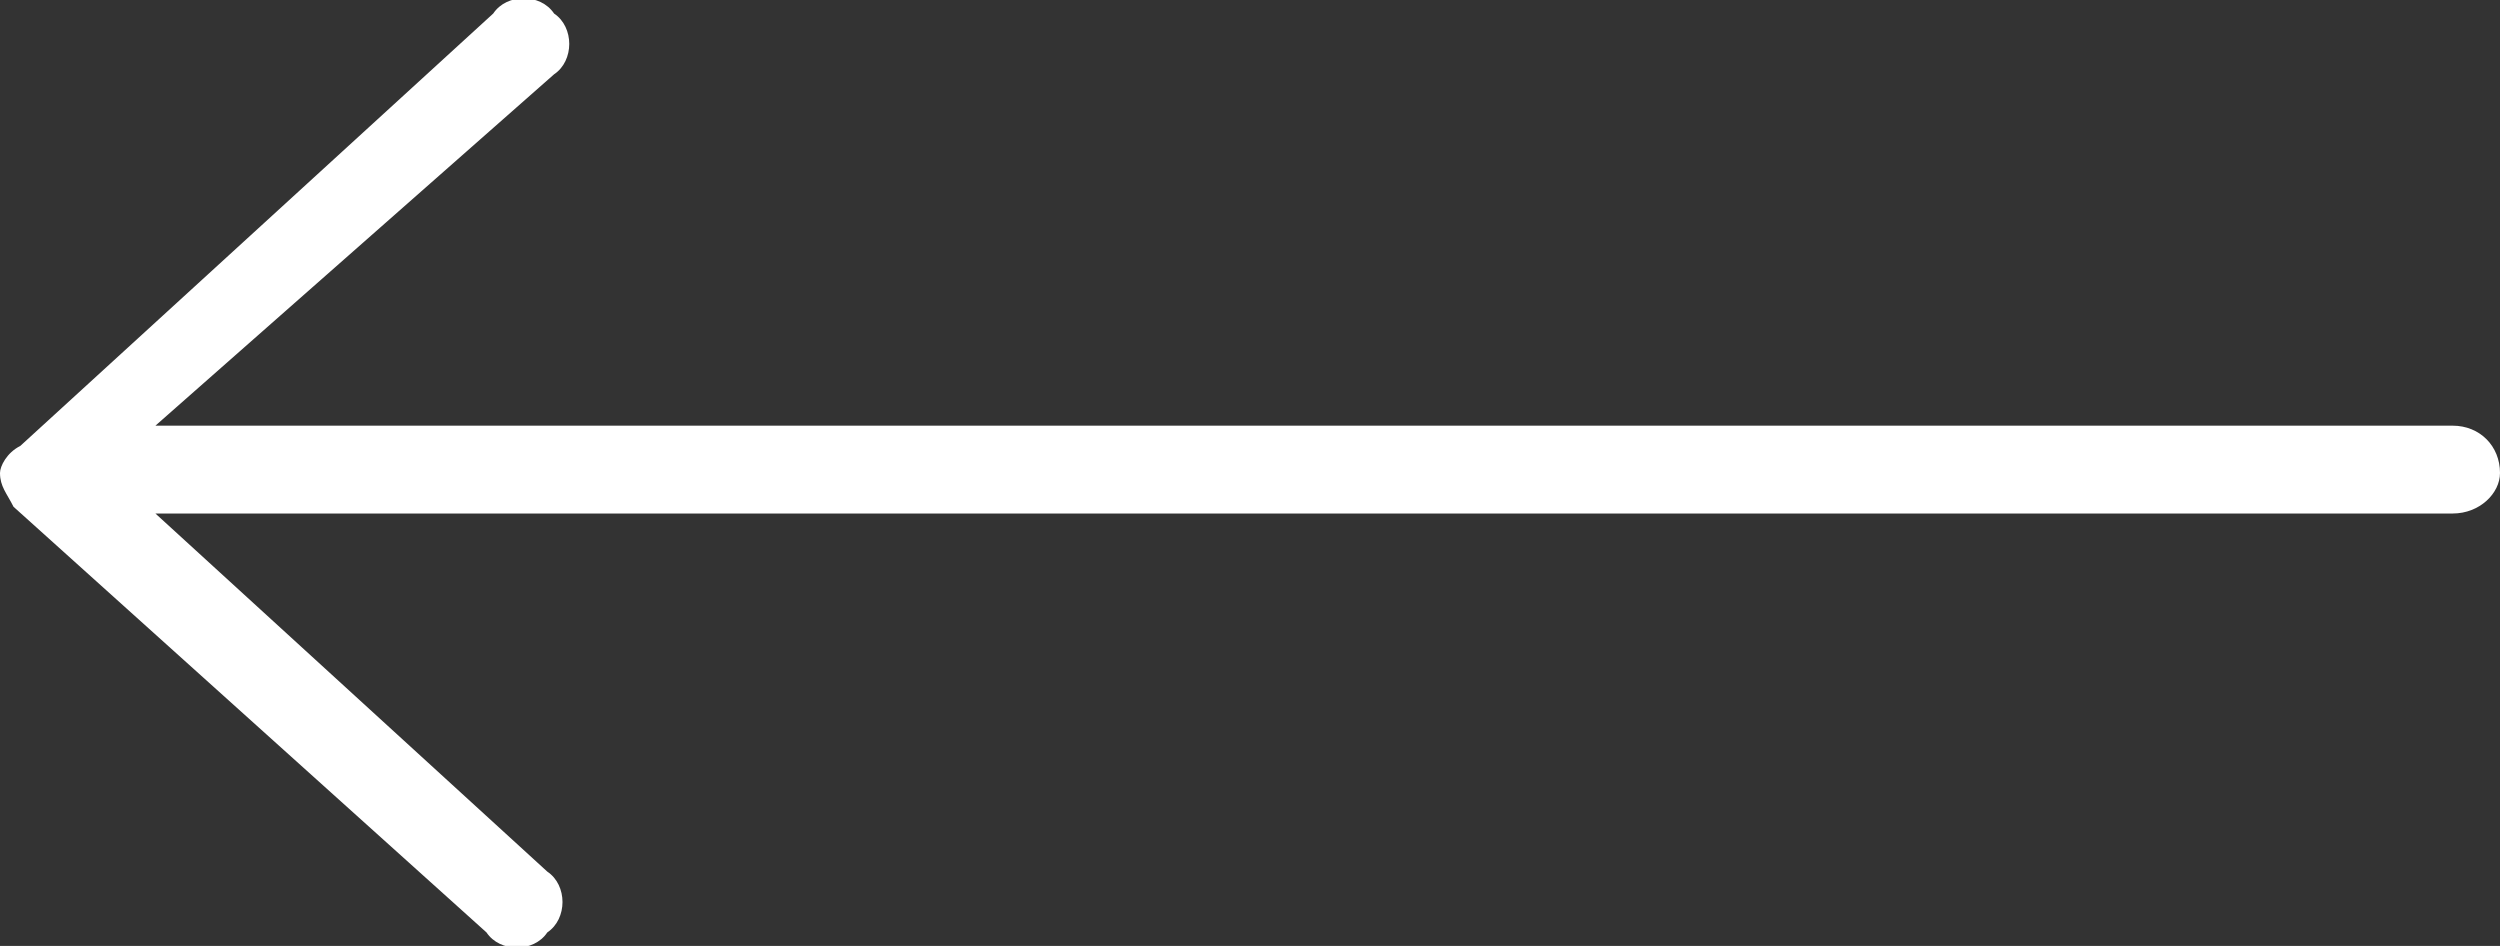 <svg version="1.1" width="37px" height="14px" xmlns="http://www.w3.org/2000/svg" xmlns:xlink="http://www.w3.org/1999/xlink" x="0px" y="0px"
	 viewBox="0 0 37 14" style="enable-background:new 0 0 37 14;" xml:space="preserve">
<rect x="0" y="0" width="37" height="14" fill="#333333" stroke="none"/>
<style type="text/css">
	.st0{fill:#FFFFFF;}
</style>
<path class="st0" d="M7.2,13.8c0.2,0.3,0.7,0.3,0.9,0c0.3-0.2,0.3-0.7,0-0.9L2.3,7.6h34C36.7,7.6,37,7.3,37,7c0-0.4-0.3-0.7-0.7-0.7
	h-34l5.9-5.2c0.3-0.2,0.3-0.7,0-0.9c-0.2-0.3-0.7-0.3-0.9,0l-7,6.4C0.1,6.7,0,6.9,0,7c0,0.2,0.1,0.3,0.2,0.5
	C0.2,7.5,7.2,13.8,7.2,13.8z"/>
</svg>

